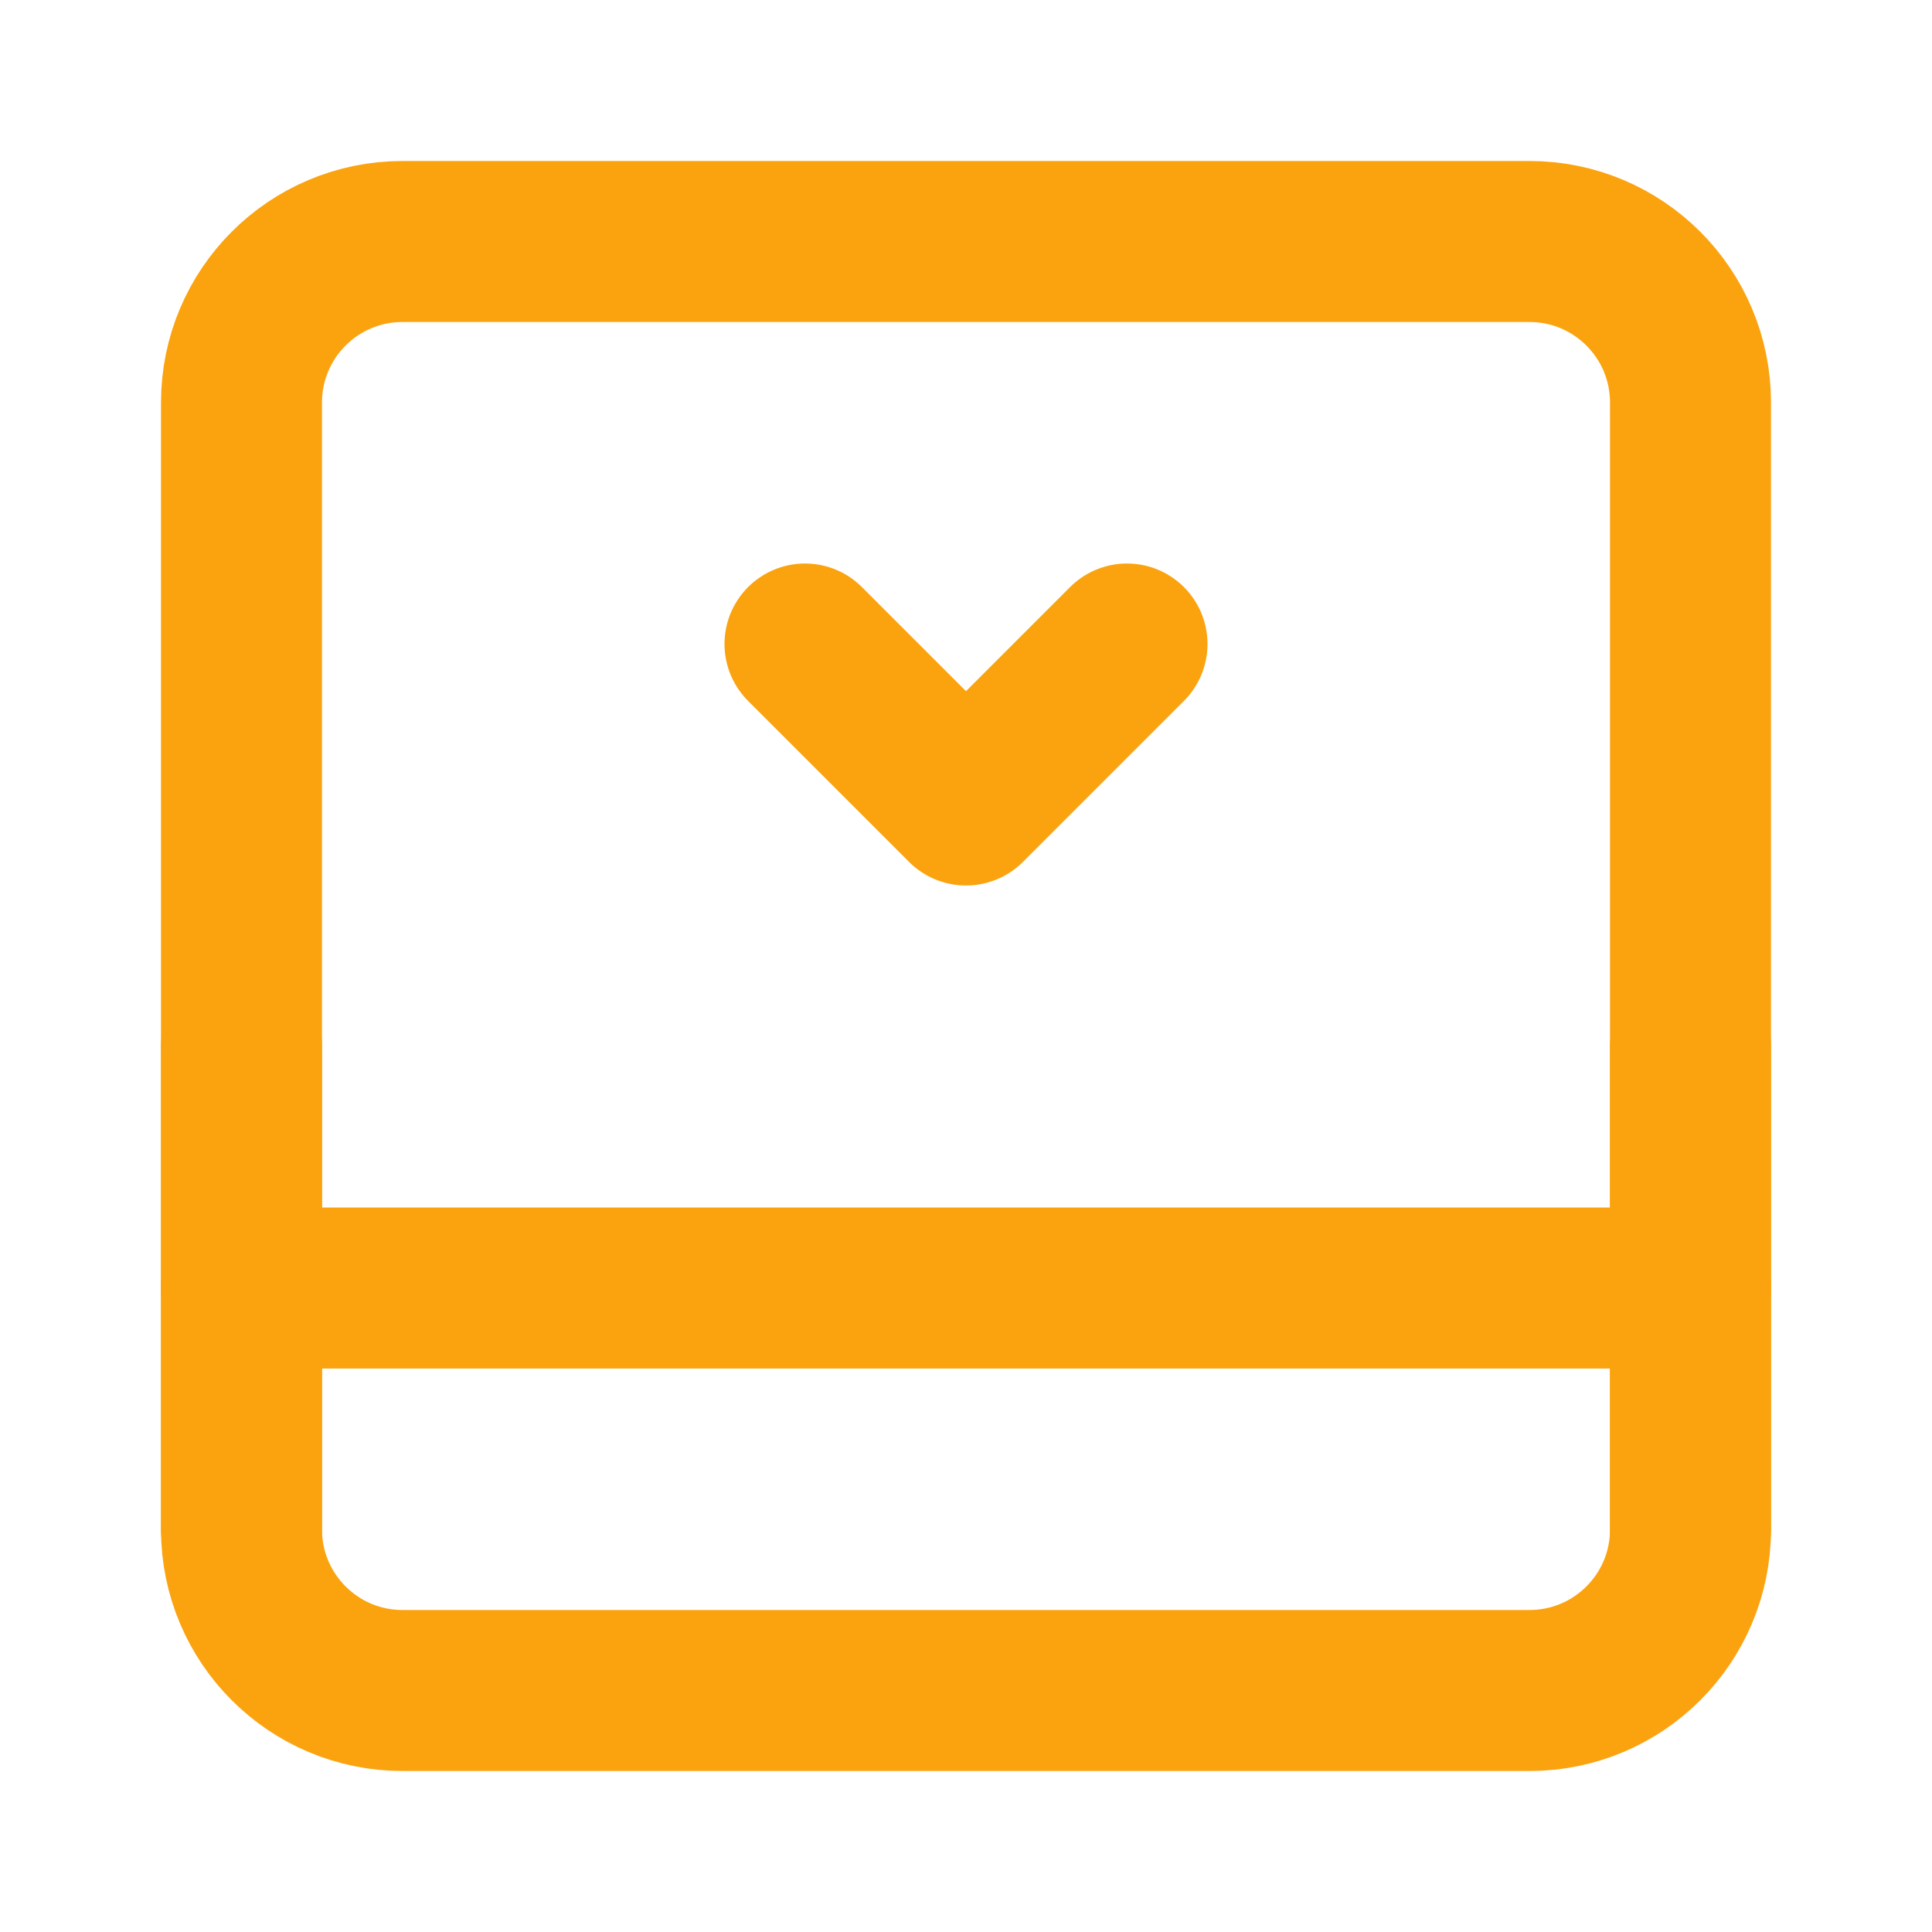 <?xml version="1.0" encoding="UTF-8"?><svg width="48" height="48" viewBox="0 0 48 48" fill="none" xmlns="http://www.w3.org/2000/svg"><path d="M6 10C6 7.791 7.791 6 10 6H38C40.209 6 42 7.791 42 10V38C42 40.209 40.209 42 38 42H10C7.791 42 6 40.209 6 38V10Z" fill="none" stroke="#fba30e" stroke-width="4" stroke-linejoin="round"/><path d="M6 32H42" stroke="#fba30e" stroke-width="4" stroke-linecap="round" stroke-linejoin="round"/><path d="M20 16L24 20L28 16" stroke="#fba30e" stroke-width="4" stroke-linecap="round" stroke-linejoin="round"/><path d="M6 26V38" stroke="#fba30e" stroke-width="4" stroke-linecap="round" stroke-linejoin="round"/><path d="M42 26V38" stroke="#fba30e" stroke-width="4" stroke-linecap="round" stroke-linejoin="round"/></svg>